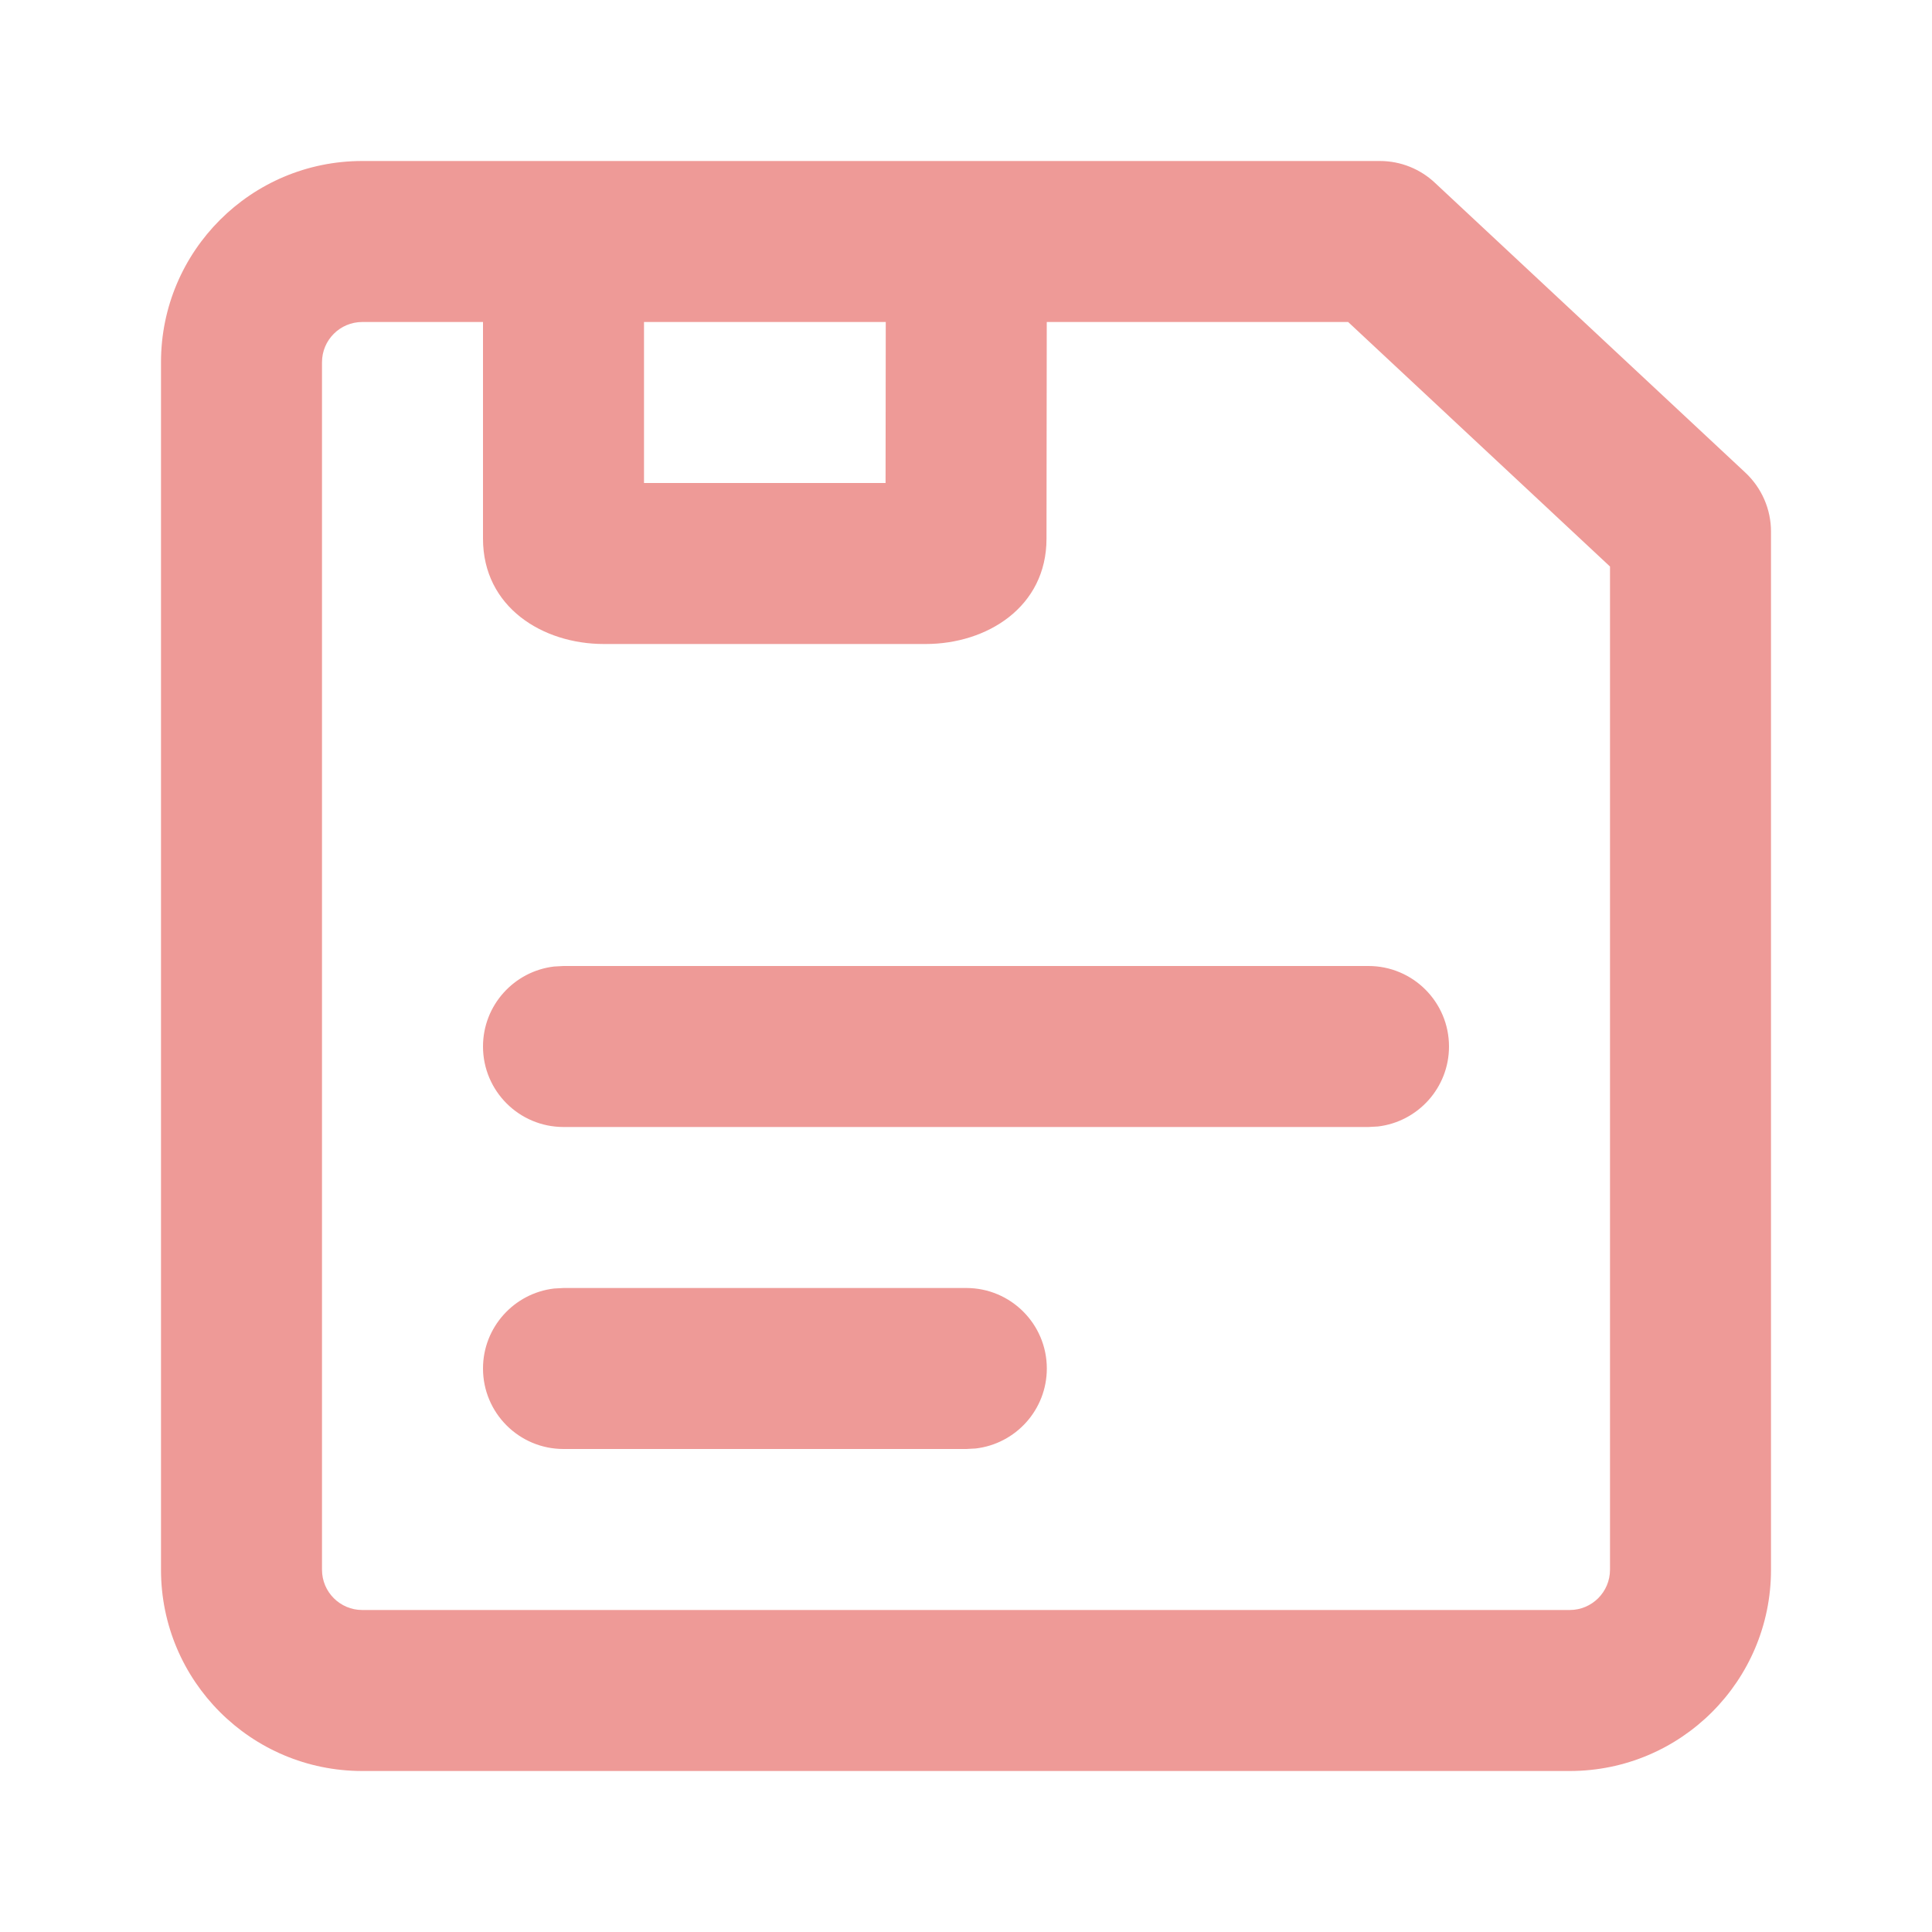 <svg width="30" height="30" viewBox="0 0 30 30" fill="none" xmlns="http://www.w3.org/2000/svg">
<path d="M22.5 16.25C22.5 15.56 21.94 15 21.25 15H8.75L8.604 15.008C7.983 15.081 7.5 15.609 7.5 16.25C7.5 16.94 8.06 17.5 8.75 17.5H21.25L21.396 17.492C22.017 17.419 22.5 16.891 22.5 16.25Z" fill="#EE9A97"/>
<path d="M16.255 21.25C16.255 20.56 15.695 20 15.005 20H8.75L8.604 20.008C7.983 20.081 7.5 20.609 7.5 21.25C7.5 21.94 8.06 22.5 8.75 22.5H15.005L15.151 22.492C15.773 22.419 16.255 21.891 16.255 21.25Z" fill="#EE9A97"/>
<path fill-rule="evenodd" clip-rule="evenodd" d="M5.625 2.5C3.899 2.5 2.5 3.899 2.5 5.625V24.375C2.5 26.101 3.899 27.5 5.625 27.5H24.375C26.101 27.5 27.5 26.101 27.5 24.375V8.254C27.5 7.908 27.356 7.577 27.103 7.34L22.281 2.838C22.058 2.629 21.757 2.5 21.426 2.5H5.625ZM16.254 5H20.934L25 8.797V24.375C25 24.72 24.72 25 24.375 25H5.625C5.28 25 5 24.72 5 24.375V5.625C5 5.28 5.28 5 5.625 5H7.5V8.365C7.5 9.429 8.428 10 9.375 10H14.375C15.322 10 16.25 9.429 16.25 8.365L16.254 5ZM10 5V7.5H13.751L13.754 5H10Z" fill="#EE9A97"/>
</svg>

